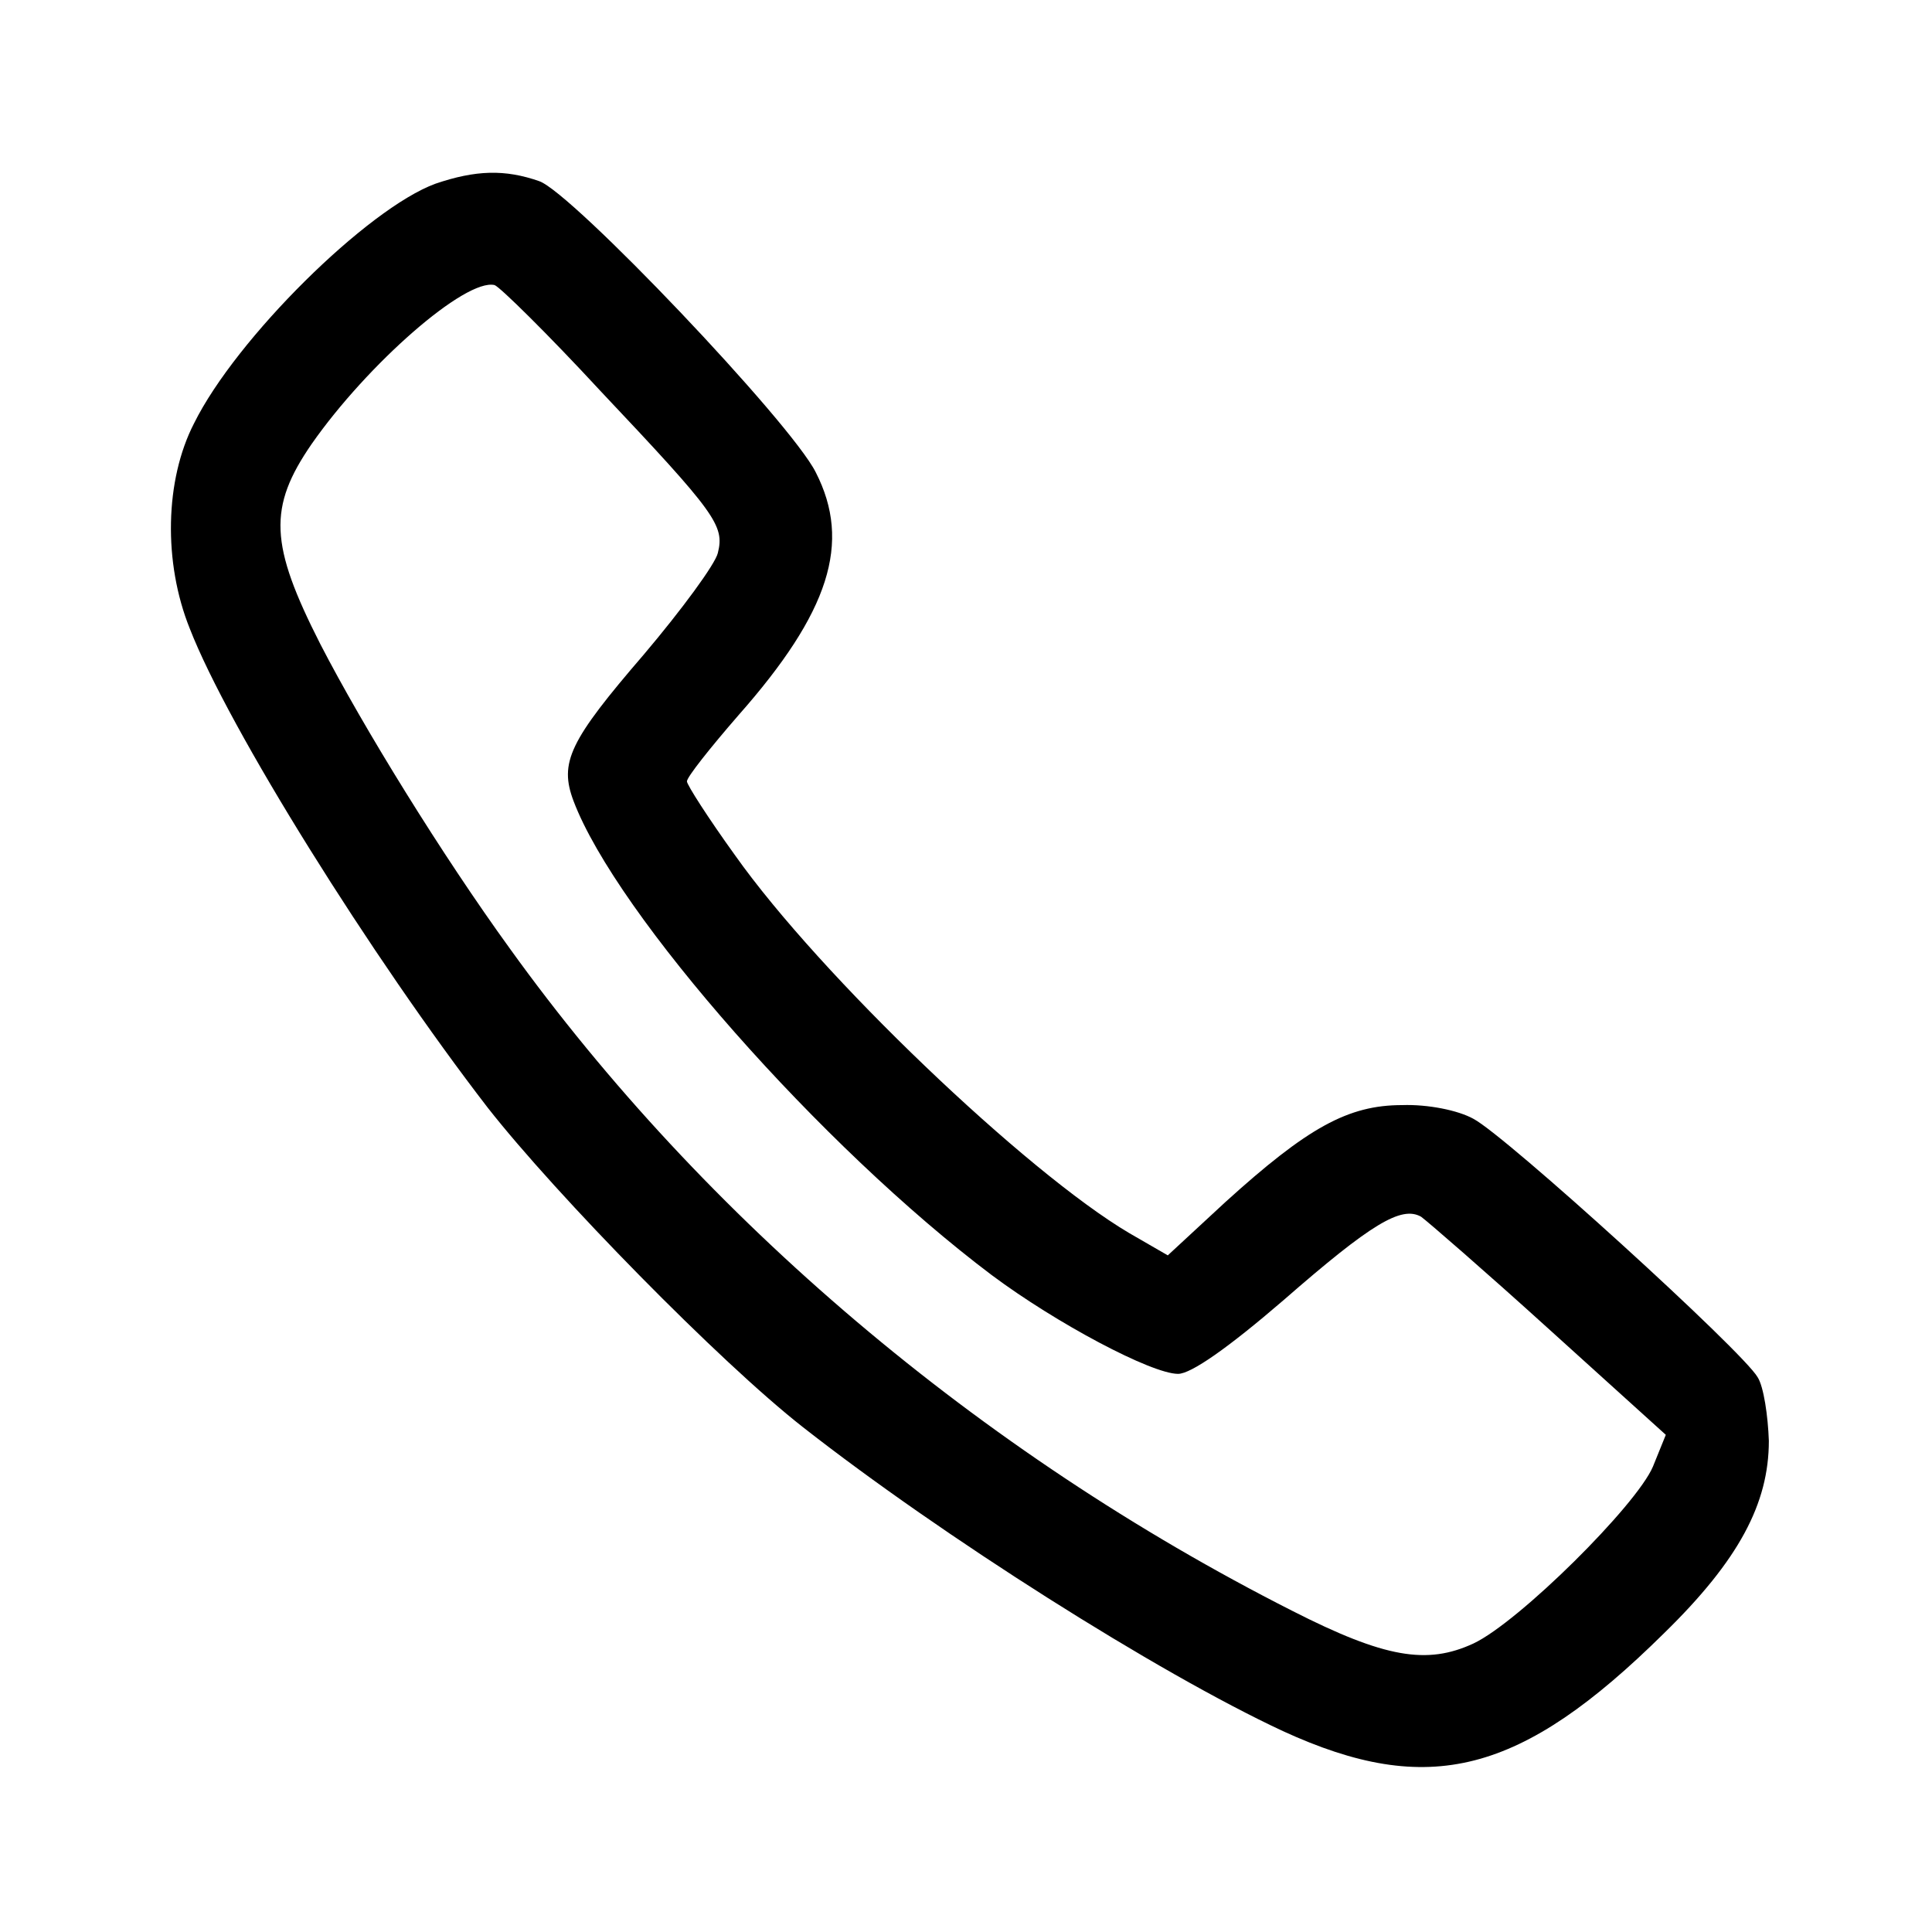 <?xml version="1.0" standalone="no"?>
<!DOCTYPE svg PUBLIC "-//W3C//DTD SVG 20010904//EN"
 "http://www.w3.org/TR/2001/REC-SVG-20010904/DTD/svg10.dtd">
<svg version="1.0" xmlns="http://www.w3.org/2000/svg"
 width="225pt" height="225pt" viewBox="0 0 225 225"
 preserveAspectRatio="xMidYMid meet">

<g transform="translate(0,225) scale(0.1,-0.1)"
fill="#000000" stroke="none">
<path d="M507 2036 c-79 -29 -232 -180 -281 -279 -34 -66 -36 -162 -5 -239 45
-116 212 -383 347 -558 80 -102 270 -296 367 -372 162 -127 413 -286 559 -354
170 -78 277 -51 444 114 87 85 122 151 122 224 -1 29 -6 63 -13 74 -17 30
-293 281 -331 301 -18 10 -53 17 -83 16 -63 0 -110 -26 -206 -113 l-67 -62
-45 26 c-120 71 -360 300 -459 440 -31 43 -56 82 -56 86 0 5 27 39 60 77 106
120 132 201 90 283 -29 58 -284 326 -322 339 -40 14 -74 13 -121 -3z m192
-241 c135 -143 145 -157 137 -189 -3 -13 -42 -66 -86 -118 -87 -101 -99 -126
-82 -171 50 -132 289 -403 487 -552 75 -56 186 -115 217 -115 15 0 58 30 123
86 102 89 137 110 160 97 7 -5 74 -63 149 -131 l136 -123 -15 -37 c-19 -45
-156 -181 -209 -206 -54 -25 -103 -17 -211 38 -365 185 -685 457 -911 771 -79
109 -171 258 -221 355 -59 116 -61 159 -10 233 65 93 179 193 213 185 6 -2 62
-57 123 -123z"/>
</g>
</svg>
